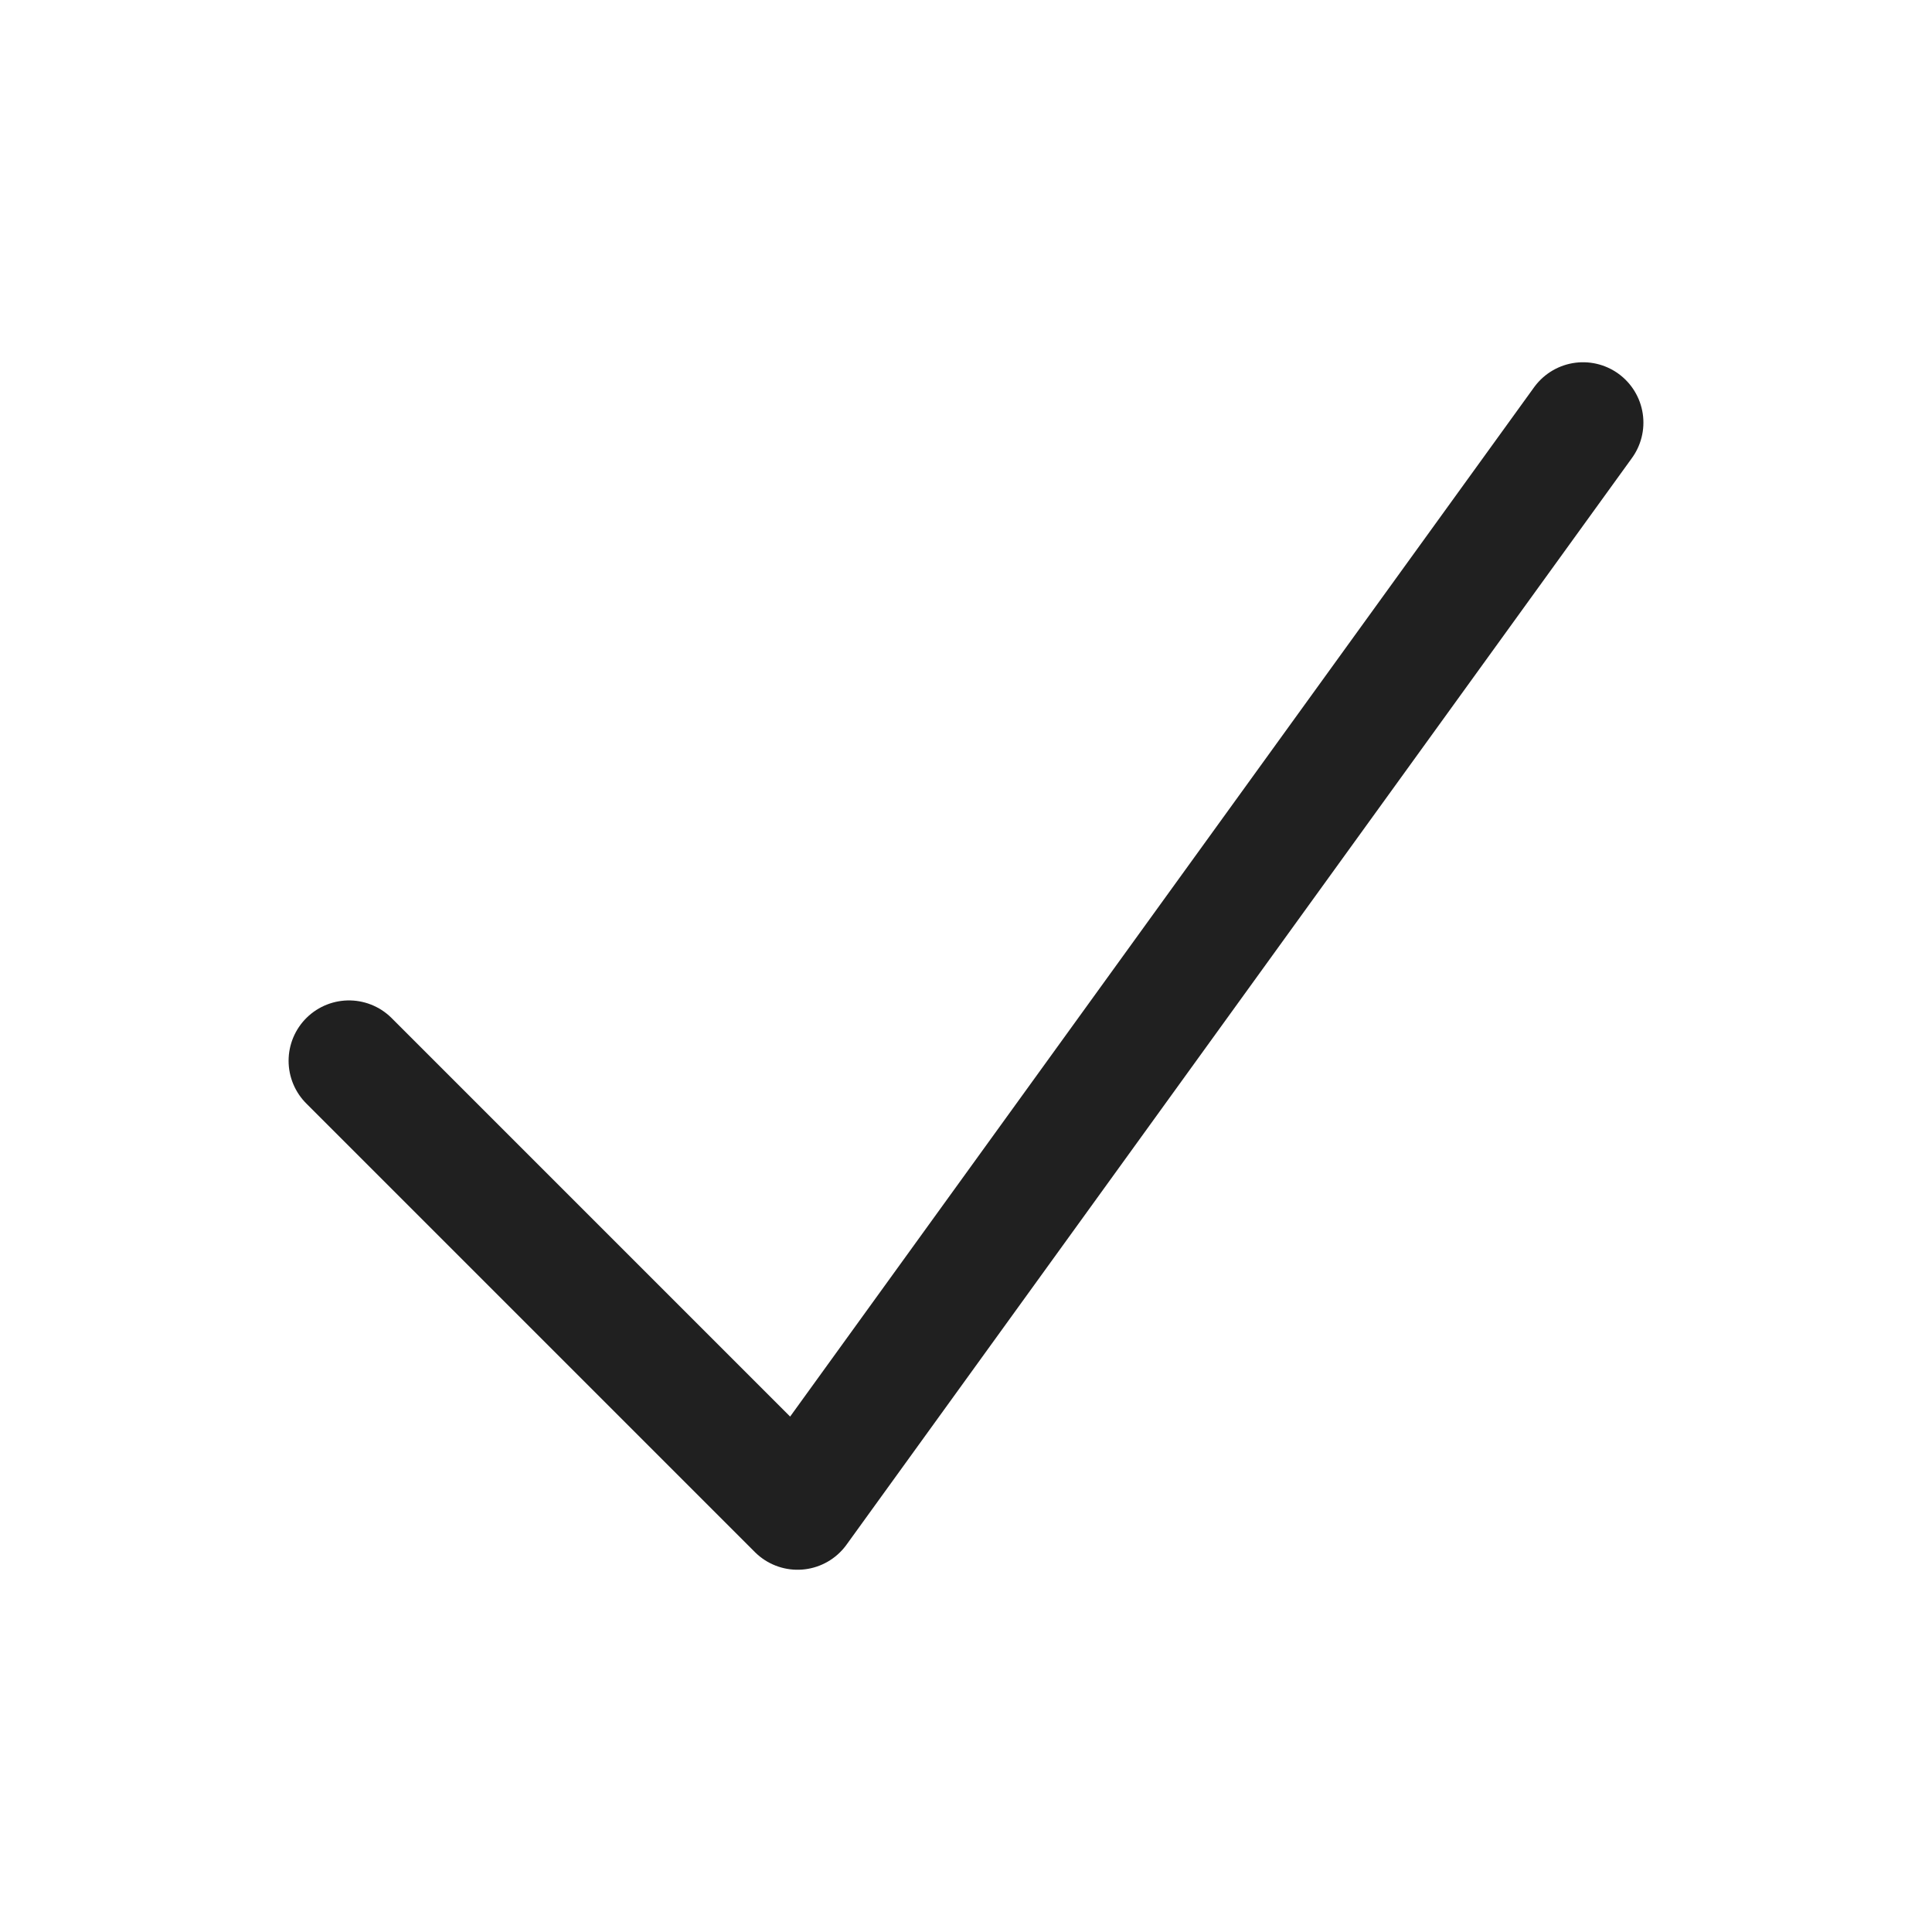 <svg xmlns="http://www.w3.org/2000/svg" viewBox="0 0 32 32"><defs><style>.a{fill:none;stroke:#202020;stroke-linecap:round;stroke-linejoin:round;stroke-width:2px;}</style></defs><polyline class="a" points="5.78 17.57 13.21 25 26.22 7"/></svg>
